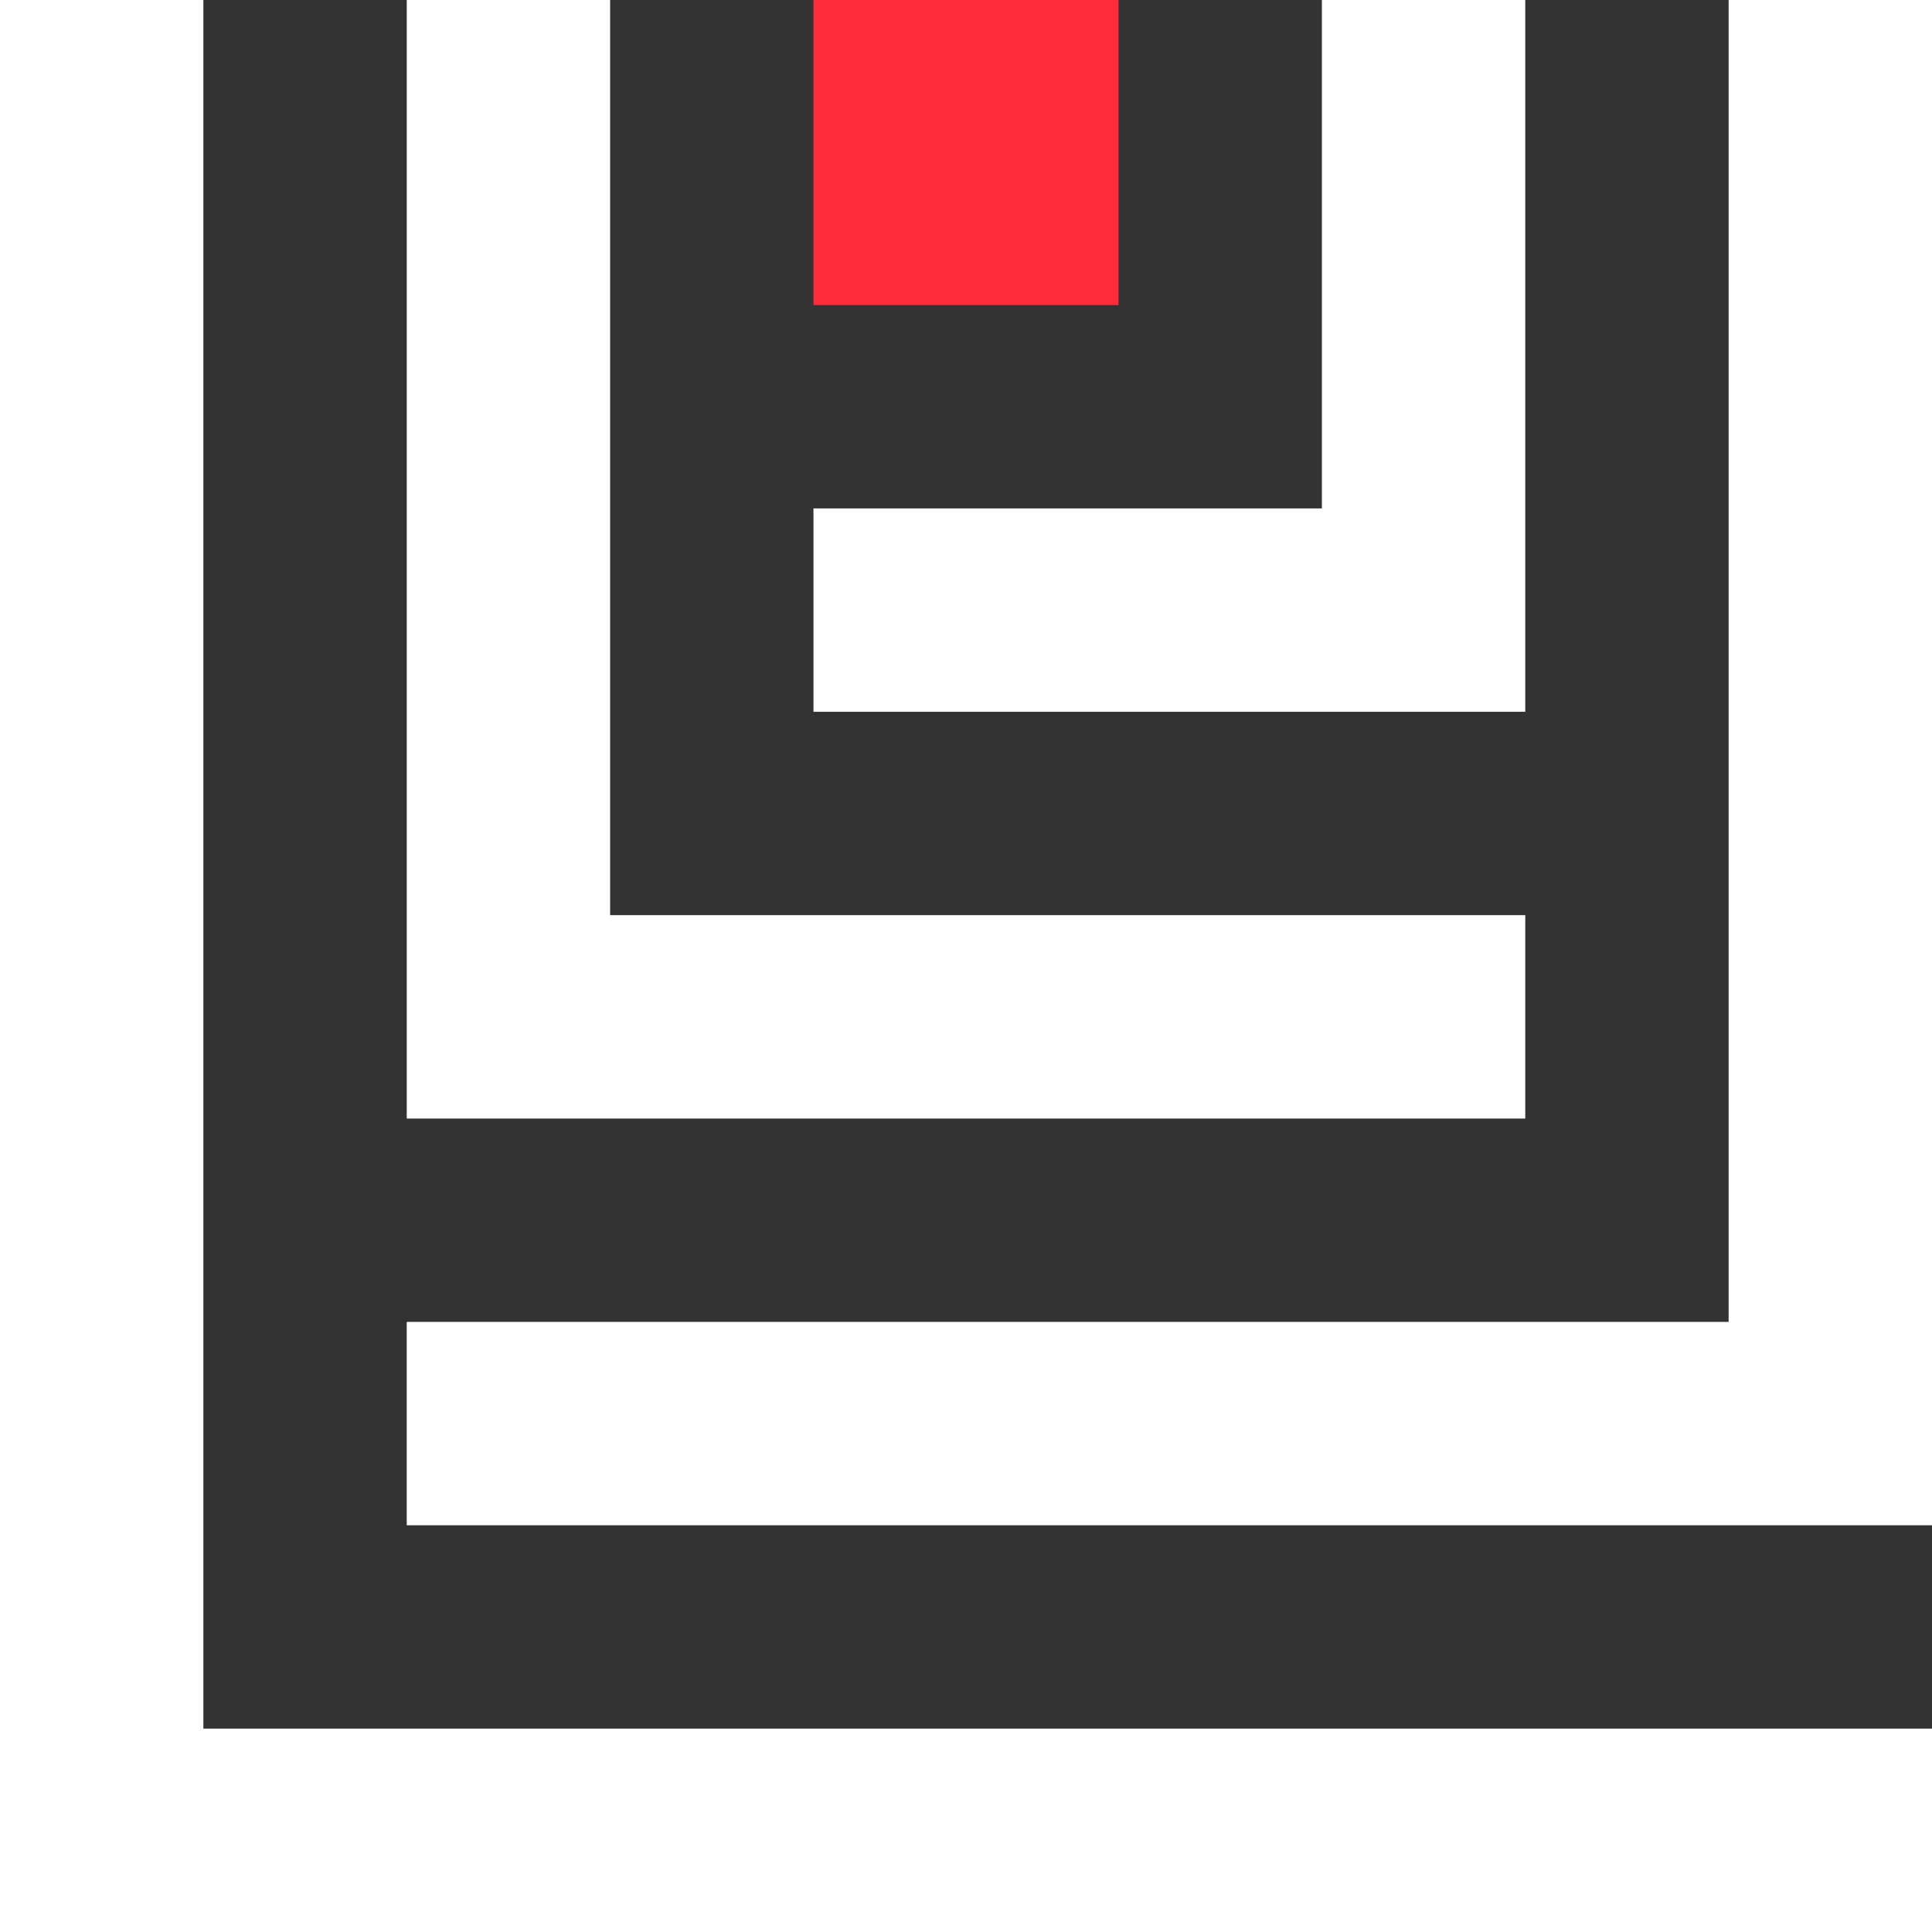 <?xml version="1.0" encoding="UTF-8" standalone="no"?><!DOCTYPE svg PUBLIC "-//W3C//DTD SVG 1.1//EN" "http://www.w3.org/Graphics/SVG/1.1/DTD/svg11.dtd"><svg width="100%" height="100%" viewBox="0 0 800 800" version="1.1" xmlns="http://www.w3.org/2000/svg" xmlns:xlink="http://www.w3.org/1999/xlink" xml:space="preserve" xmlns:serif="http://www.serif.com/" style="fill-rule:evenodd;clip-rule:evenodd;stroke-linejoin:round;stroke-miterlimit:2;"><rect x="0" y="0" width="800" height="800" fill="#333333" stroke="none"/><rect id="final" x="0" y="0" width="800" height="800" style="fill:none;"/><g><path d="M547.368,0l84.211,0l-0,294.737l-294.737,-0l0,-84.211l210.526,0l0,-210.526Z" style="fill:#fff;"/><path d="M168.421,0l84.211,0l-0,378.947l378.947,0l-0,84.211l-463.158,-0l0,-463.158Z" style="fill:#fff;"/><path d="M0,0l84.211,0l-0,715.789l715.789,0l-0,84.211l-800,0l0,-800Z" style="fill:#fff;"/><path d="M715.789,0l84.211,0l0,631.579l-631.579,-0l0,-84.211l547.368,0l0,-547.368Z" style="fill:#fff;"/><rect x="336.842" y="0" width="126.316" height="126.316" style="fill:#ff2b38;"/></g></svg>
